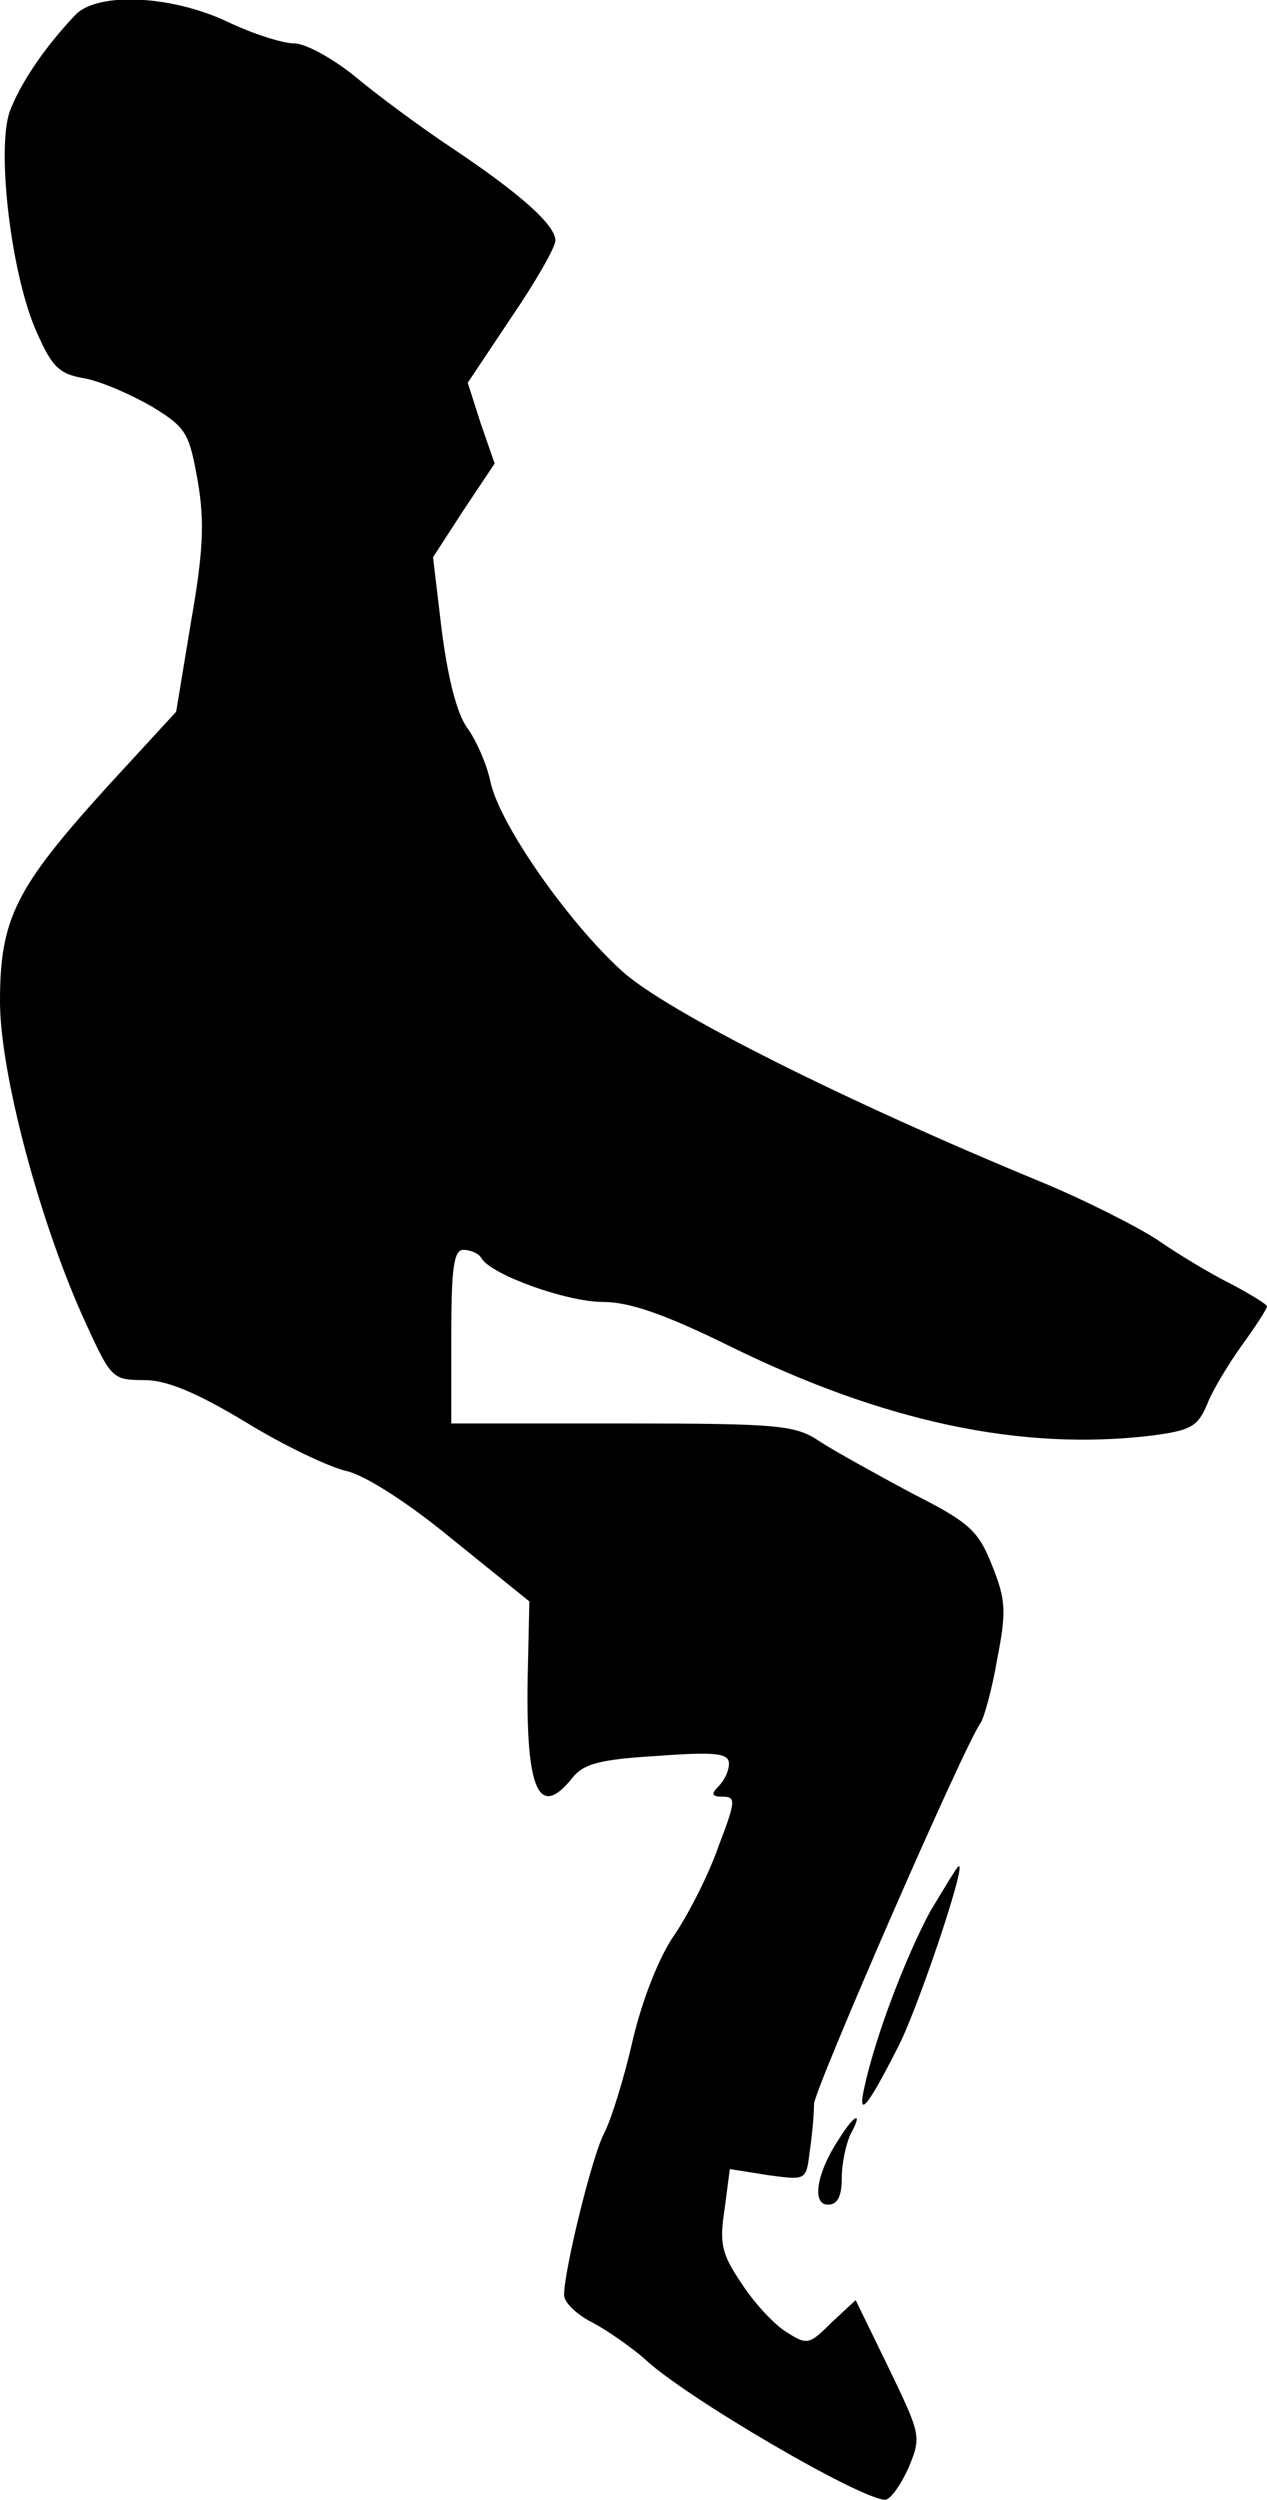 <?xml version="1.0" standalone="no"?>
<!DOCTYPE svg PUBLIC "-//W3C//DTD SVG 20010904//EN"
 "http://www.w3.org/TR/2001/REC-SVG-20010904/DTD/svg10.dtd">
<svg version="1.0" xmlns="http://www.w3.org/2000/svg"
 width="146pt" height="288pt" viewBox="0 0 146 288"
 preserveAspectRatio="xMidYMid meet">
<g transform="translate(0,288) scale(0.1,-0.1)"
fill="#000000" stroke="none">
<path fill="#000000" stroke="none" d="M87 2863 c-37 -39 -64 -80 -76 -112
-15 -45 2 -188 31 -253 18 -41 26 -49 56 -54 20 -4 54 -19 78 -33 39 -24 42
-30 52 -86 8 -47 6 -82 -8 -162 l-17 -103 -80 -87 c-105 -116 -123 -151 -123
-247 0 -83 47 -259 100 -373 28 -61 30 -63 66 -63 26 0 60 -14 118 -49 44 -27
97 -52 116 -56 21 -5 70 -36 122 -79 l88 -71 -2 -90 c-2 -128 13 -161 51 -114
13 17 32 22 99 26 67 5 82 3 82 -9 0 -8 -5 -19 -12 -26 -9 -9 -8 -12 5 -12 15
0 15 -5 -5 -57 -11 -32 -34 -77 -50 -101 -18 -25 -38 -76 -49 -123 -10 -44
-25 -92 -33 -107 -14 -27 -46 -158 -46 -186 0 -9 15 -23 33 -32 17 -9 44 -28
59 -41 46 -44 250 -163 278 -163 6 0 18 17 27 37 15 36 14 38 -23 115 l-38 78
-28 -26 c-26 -26 -28 -26 -53 -10 -14 9 -37 34 -51 56 -23 34 -25 46 -19 85
l6 46 44 -7 c44 -6 44 -6 48 27 3 19 5 44 5 55 1 18 172 411 192 439 4 6 13
38 19 73 11 56 10 69 -6 109 -16 40 -26 49 -93 83 -41 22 -88 48 -105 59 -28
19 -45 21 -227 21 l-198 0 0 100 c0 80 3 100 14 100 8 0 18 -4 21 -10 12 -19
98 -50 140 -50 30 0 71 -14 146 -51 177 -87 335 -121 486 -103 45 6 53 10 64
36 6 16 25 47 40 68 16 22 29 42 29 45 0 2 -19 14 -42 26 -24 12 -62 35 -85
51 -23 15 -84 46 -135 67 -223 92 -429 195 -481 242 -62 56 -142 170 -152 219
-4 19 -16 47 -27 62 -12 17 -22 58 -29 112 l-10 84 35 54 36 54 -16 46 -15 47
50 75 c28 41 51 81 51 89 0 18 -42 55 -120 107 -36 24 -86 61 -111 82 -26 21
-57 38 -70 38 -13 0 -48 11 -77 25 -66 31 -150 34 -175 8z"/>
<path fill="#000000" stroke="none" d="M1072 678 c-28 -52 -63 -143 -76 -203
-8 -36 3 -24 38 45 22 41 79 210 71 210 -2 0 -16 -24 -33 -52z"/>
<path fill="#000000" stroke="none" d="M967 416 c-26 -39 -32 -76 -13 -76 11
0 16 9 16 31 0 17 5 39 10 50 15 27 5 24 -13 -5z"/>
</g>
</svg>
